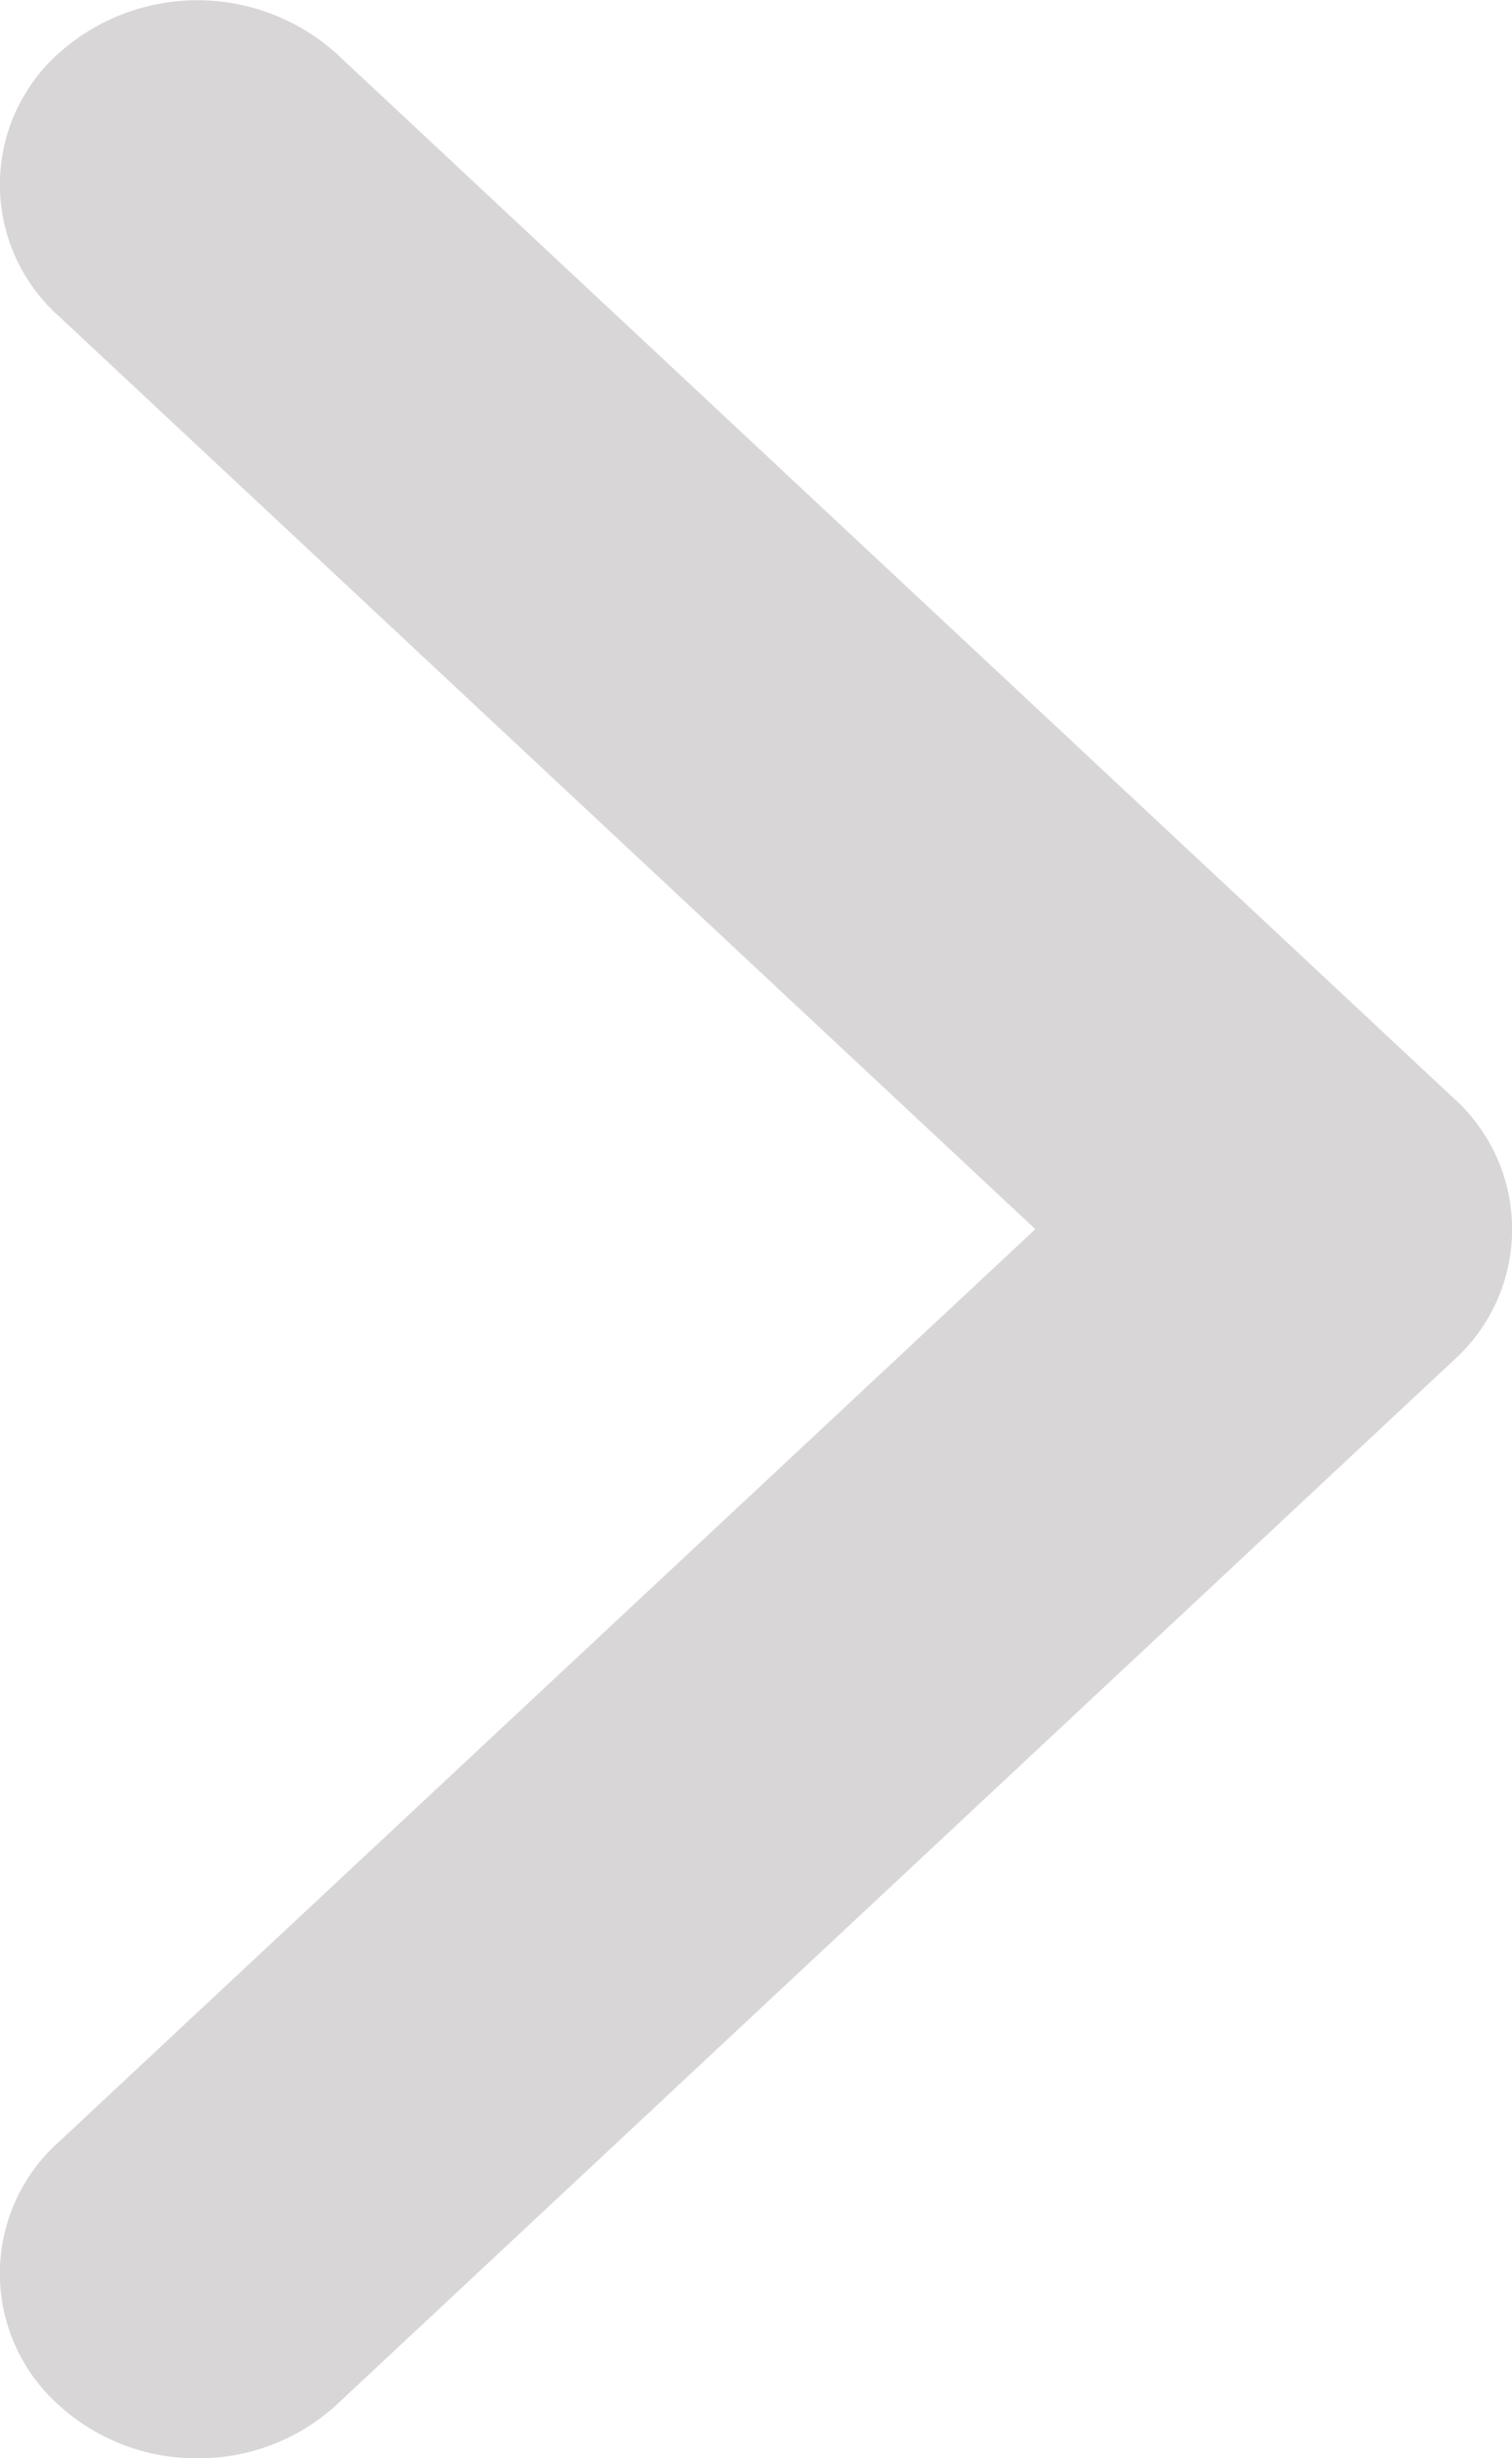 <svg xmlns="http://www.w3.org/2000/svg" width="8" height="13" viewBox="0 0 8 13">
  <g id="arrowR-Inactive" transform="translate(-12.5 -9.5)">
    <path id="Back" d="M.306.286a1.1,1.1,0,0,1,1.477,0L7.694,5.81a.931.931,0,0,1,0,1.381l-5.91,5.523A1.08,1.08,0,0,1,1.045,13a1.08,1.08,0,0,1-.739-.286.932.932,0,0,1,0-1.382L5.478,6.5.306,1.667A.931.931,0,0,1,.306.286Z" transform="translate(12.5 9.5)" fill="#d8d6d6" fill-rule="evenodd"/>
  </g>
</svg>

